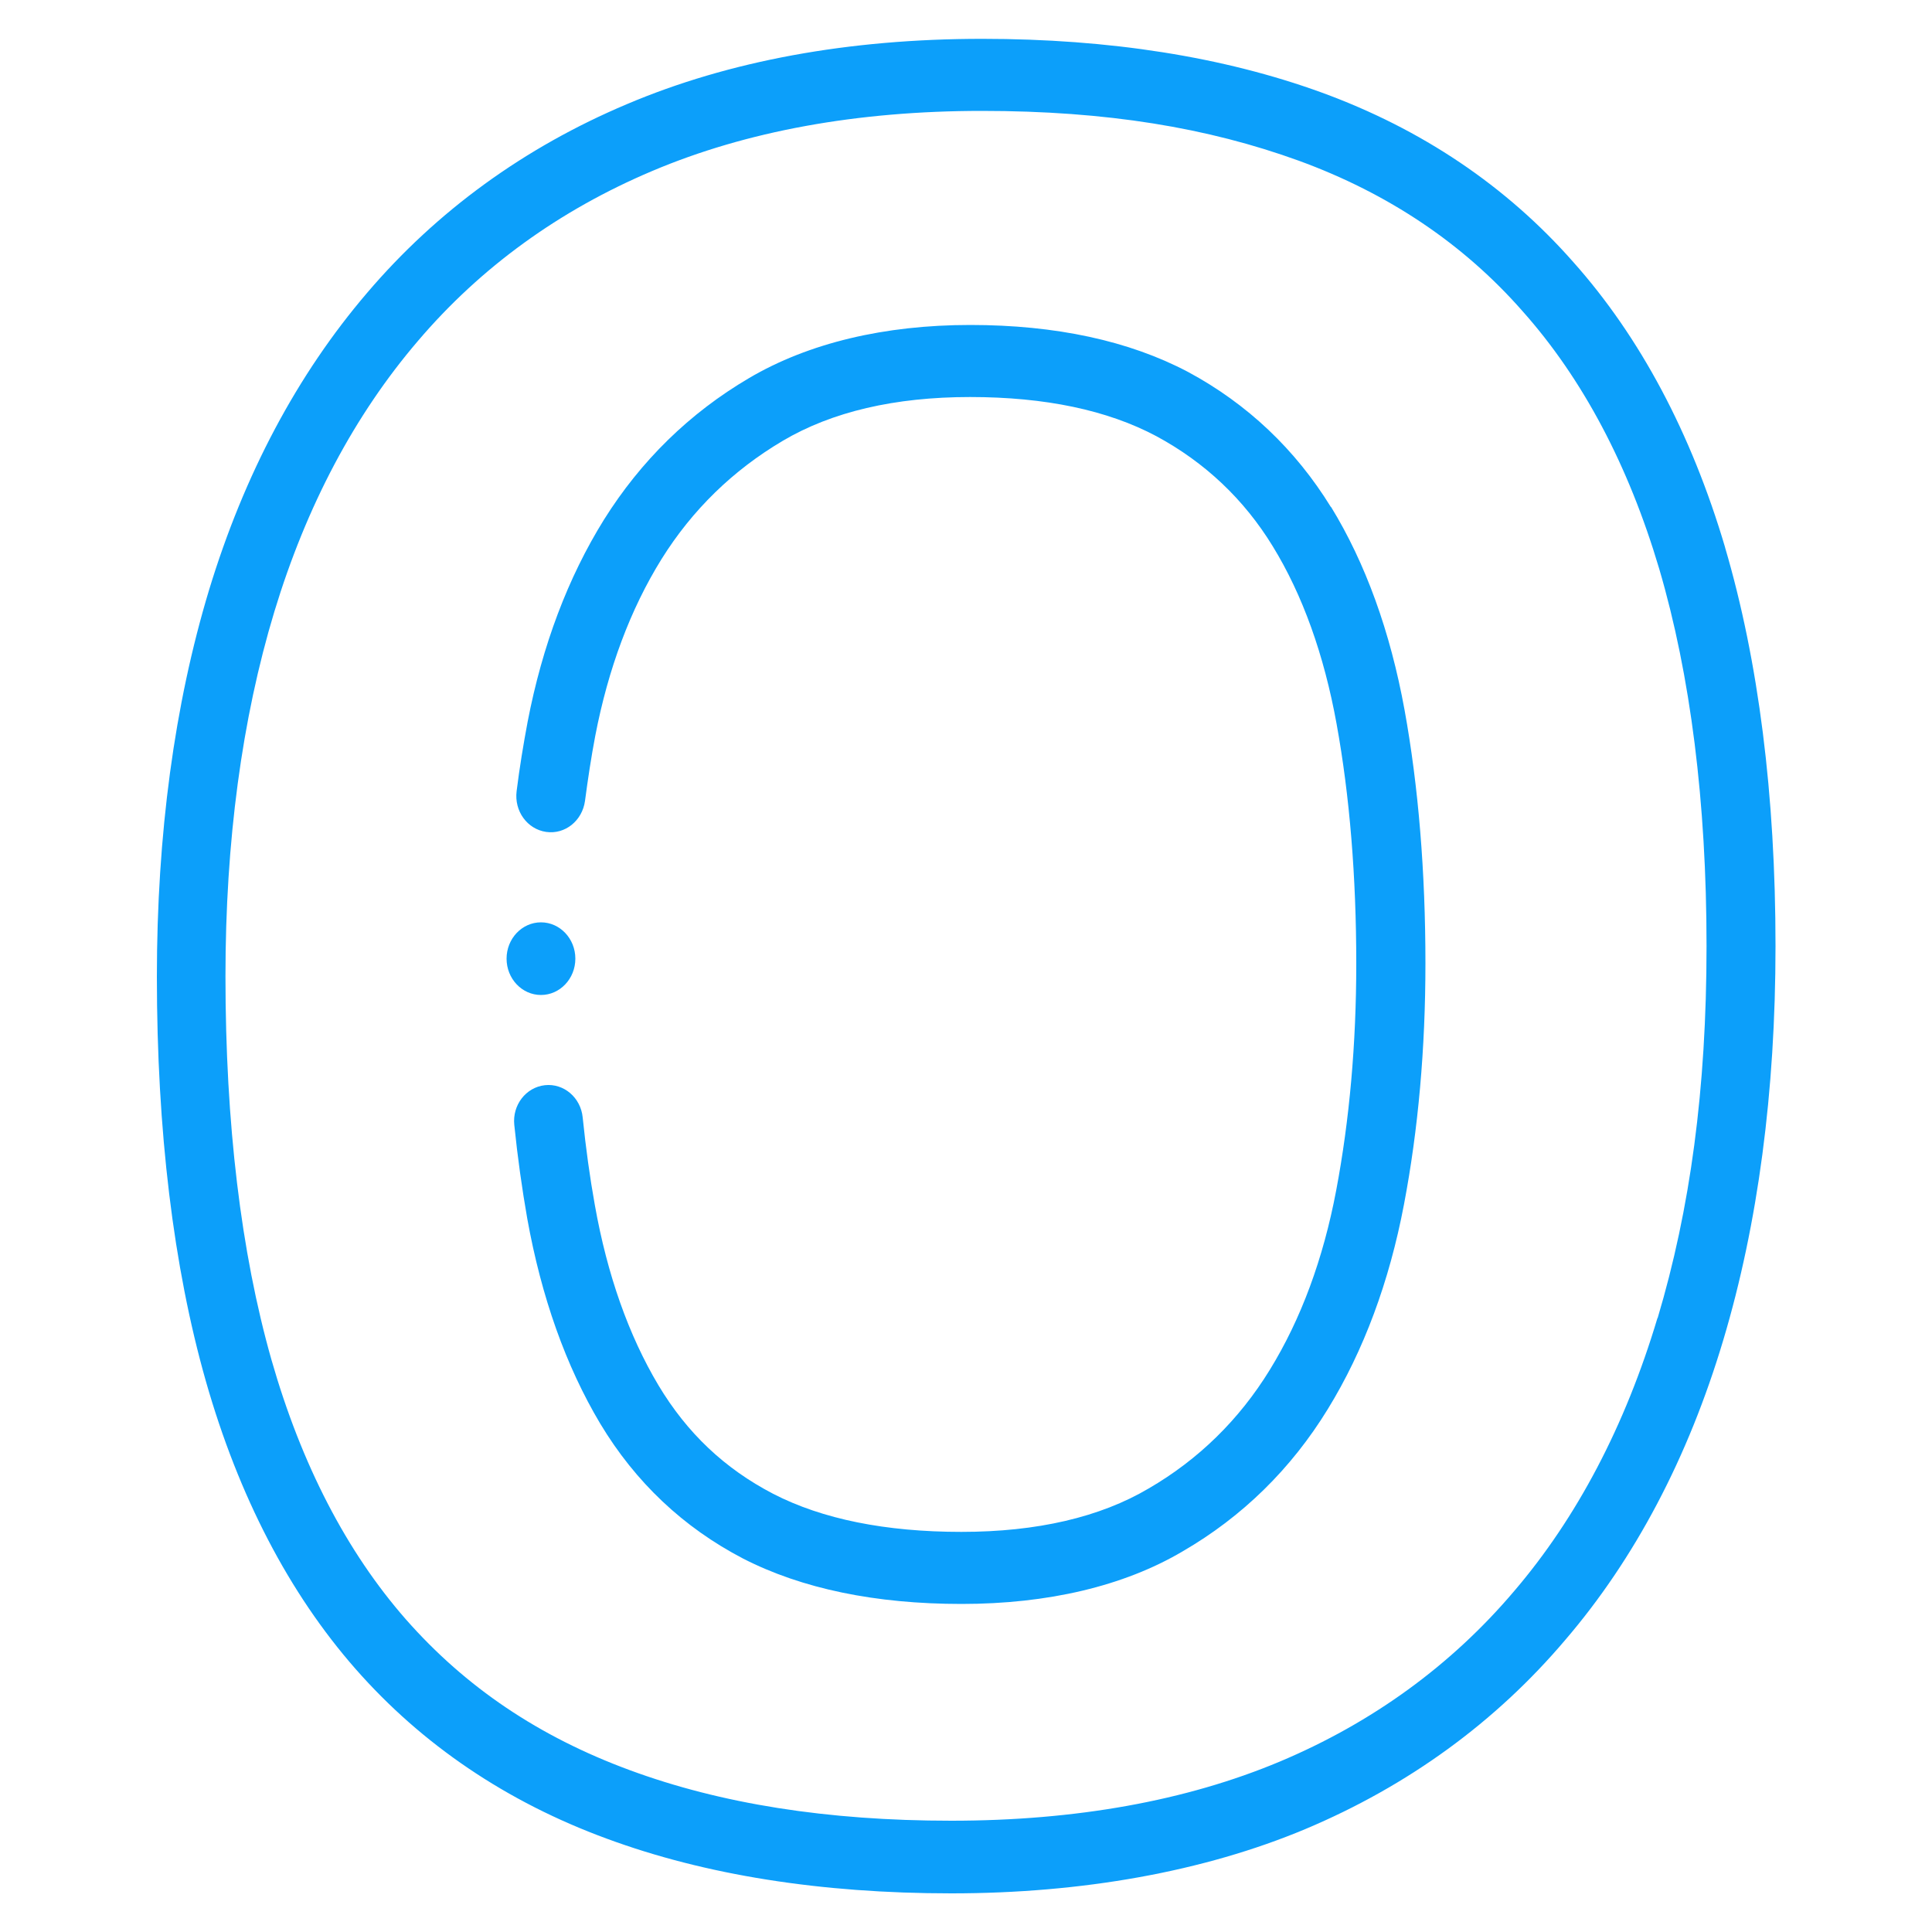 <?xml version="1.0" encoding="UTF-8"?>
<svg id="Layer_1" xmlns="http://www.w3.org/2000/svg" viewBox="0 0 100 100">
  <defs>
    <style>
      .cls-1 {
        fill: #0c9ffa;
      }
    </style>
  </defs>
  <path class="cls-1" d="M68.89,26.25c-1.84-2.99-4.33-5.35-7.4-7-3.05-1.61-6.84-2.43-11.27-2.43s-8.36.93-11.45,2.75c-3.08,1.81-5.6,4.28-7.51,7.33-1.86,2.99-3.19,6.51-3.95,10.46-.22,1.17-.42,2.38-.57,3.59-.13,1.03.55,1.97,1.53,2.11.98.14,1.87-.58,2.01-1.61.15-1.13.32-2.26.53-3.36.67-3.48,1.82-6.56,3.43-9.15,1.59-2.55,3.7-4.6,6.27-6.12,2.55-1.51,5.81-2.27,9.7-2.27s7.12.68,9.65,2.03c2.5,1.35,4.53,3.26,6.02,5.7,1.54,2.51,2.65,5.6,3.3,9.18.68,3.74,1.02,7.92,1.02,12.42,0,4.14-.35,8.09-1.04,11.74-.67,3.54-1.82,6.66-3.44,9.29-1.58,2.57-3.68,4.63-6.26,6.13-2.52,1.49-5.78,2.25-9.7,2.25s-7.2-.66-9.74-1.97c-2.52-1.31-4.46-3.15-5.94-5.62-1.54-2.58-2.65-5.72-3.29-9.32-.26-1.44-.47-2.97-.63-4.54-.1-1.03-.98-1.78-1.96-1.67-.98.11-1.69,1.03-1.58,2.06.17,1.67.4,3.3.67,4.84.73,4.06,2,7.64,3.78,10.62,1.82,3.03,4.3,5.37,7.39,6.98,3.04,1.56,6.85,2.35,11.31,2.35s8.39-.92,11.44-2.72c3.09-1.79,5.62-4.27,7.52-7.37,1.86-3.03,3.18-6.59,3.94-10.59.74-3.89,1.11-8.08,1.11-12.47,0-4.73-.36-9.15-1.08-13.12-.74-4.06-2.02-7.6-3.81-10.52h0Z"/>
  <path class="cls-1" d="M89.29,28.33c-1.75-5.91-4.4-10.89-7.86-14.77-3.46-3.93-7.84-6.88-13.02-8.77-5.08-1.85-11-2.78-17.57-2.78-6.92,0-13.11,1.14-18.39,3.38-5.31,2.24-9.84,5.53-13.45,9.77-3.61,4.22-6.36,9.39-8.18,15.38-1.79,5.92-2.7,12.65-2.7,20.01,0,7.97.85,15.01,2.53,20.92,1.7,5.97,4.31,10.99,7.75,14.91,3.45,3.93,7.83,6.89,13.01,8.79,5.09,1.88,11.08,2.83,17.83,2.83s13.06-1.12,18.33-3.33c5.32-2.24,9.85-5.54,13.45-9.79,3.6-4.2,6.36-9.43,8.18-15.53,1.79-5.99,2.7-12.84,2.7-20.38,0-7.82-.88-14.76-2.61-20.63h0ZM85.79,68.22c-1.67,5.58-4.17,10.34-7.43,14.15-3.24,3.82-7.32,6.79-12.12,8.81-4.84,2.03-10.56,3.06-17,3.06s-11.94-.88-16.65-2.62c-4.69-1.73-8.48-4.28-11.58-7.8-3.07-3.5-5.41-8.02-6.96-13.44-1.58-5.56-2.38-12.24-2.38-19.85,0-6.98.85-13.32,2.53-18.87,1.66-5.48,4.16-10.19,7.43-14.01,3.25-3.82,7.33-6.77,12.13-8.8,4.86-2.06,10.6-3.11,17.06-3.11s11.7.87,16.41,2.58c4.63,1.69,8.52,4.3,11.58,7.79,3.1,3.48,5.48,7.97,7.07,13.33,1.62,5.51,2.45,12.08,2.45,19.52s-.85,13.63-2.53,19.26h0Z"/>
  <path class="cls-1" d="M28,51.5c.98,0,1.78-.84,1.78-1.88s-.8-1.88-1.78-1.88h0c-.98,0-1.78.84-1.78,1.88s.8,1.88,1.78,1.88Z"/>
</svg>